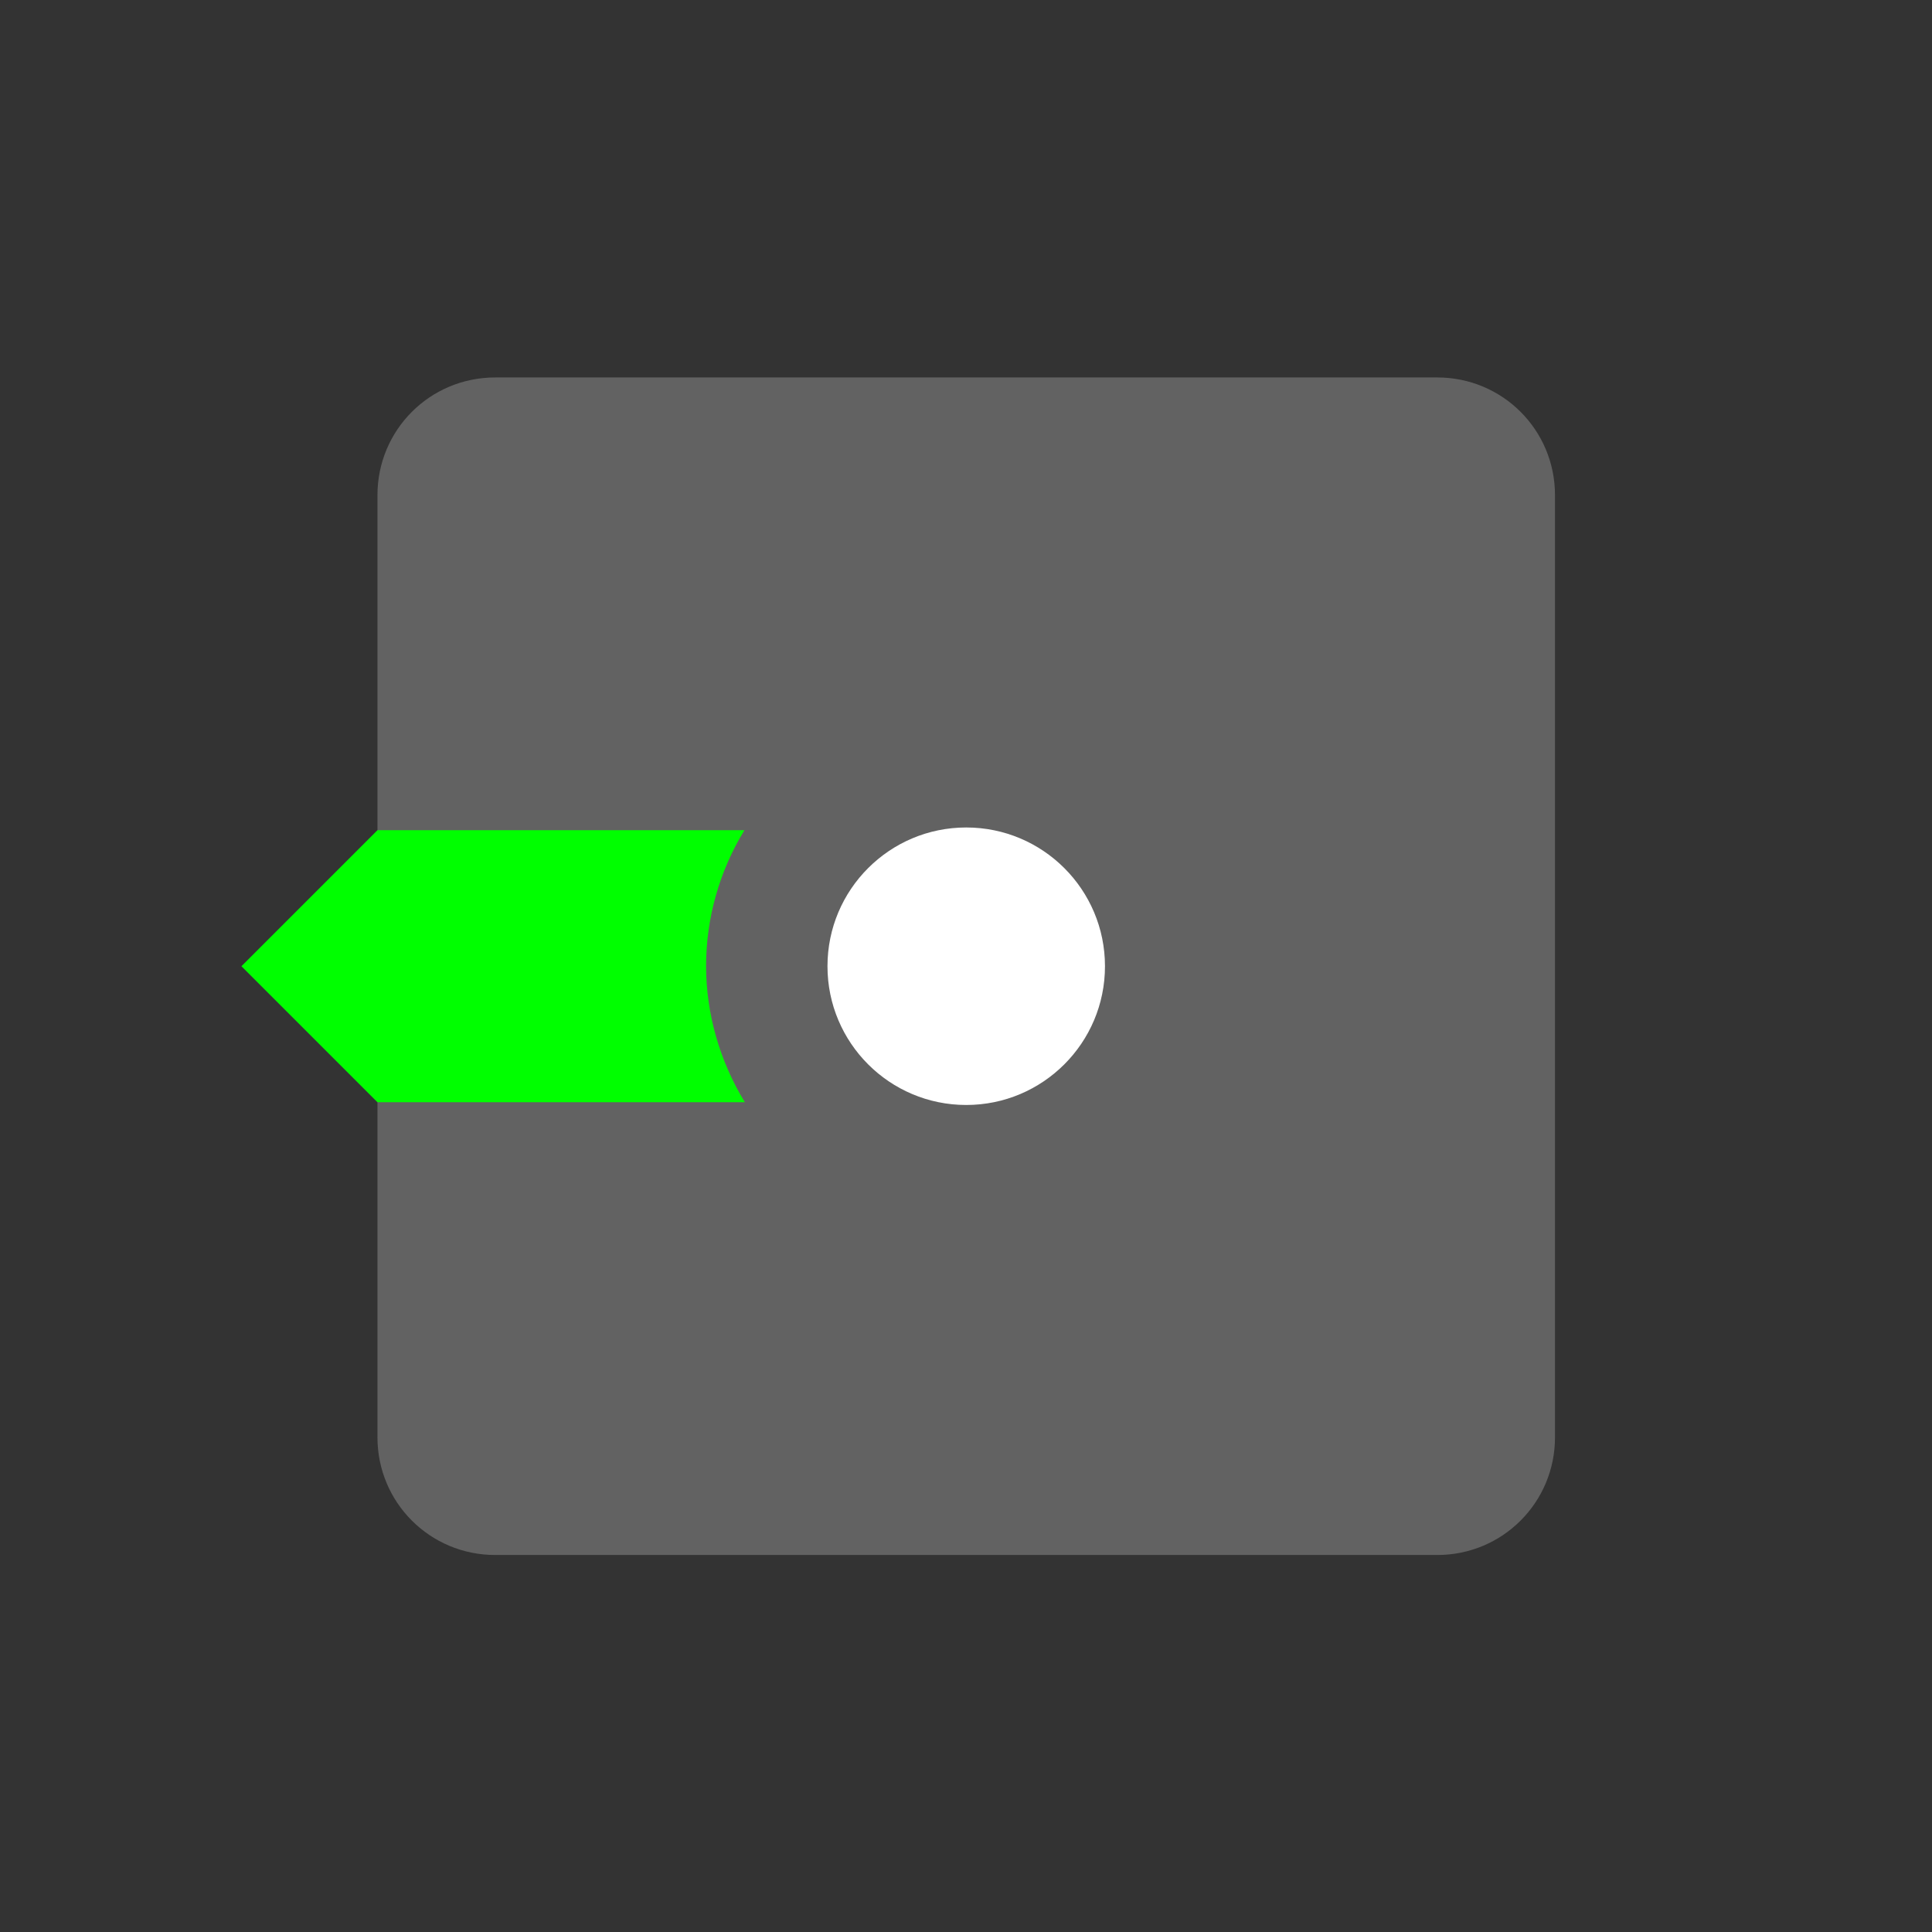 <?xml version="1.0" encoding="UTF-8" standalone="no"?>
<!-- Created with Inkscape (http://www.inkscape.org/) -->

<svg
   xmlns:dc="http://purl.org/dc/elements/1.1/"
   xmlns:cc="http://creativecommons.org/ns#"
   xmlns:rdf="http://www.w3.org/1999/02/22-rdf-syntax-ns#"
   xmlns:svg="http://www.w3.org/2000/svg"
   xmlns="http://www.w3.org/2000/svg"
   xmlns:sodipodi="http://sodipodi.sourceforge.net/DTD/sodipodi-0.dtd"
   xmlns:inkscape="http://www.inkscape.org/namespaces/inkscape"
   width="16"
   height="16"
   viewBox="0 0 4.233 4.233"
   version="1.1"
   id="svg8"
   inkscape:version="0.92+devel (01e32517f0, 2017-08-26, custom)"
   sodipodi:docname="escape-direction-left.svg">
  <rect x="0" y="0" width="4.233" height="4.233" fill="#333333" stroke="none"/>
  <defs
     id="defs2" />
  <sodipodi:namedview
     id="base"
     pagecolor="#002466"
     bordercolor="#ffffff"
     borderopacity="0.38"
     inkscape:pageopacity="1"
     inkscape:pageshadow="2"
     inkscape:zoom="18.384777"
     inkscape:cx="7.9184104"
     inkscape:cy="7.9999986"
     inkscape:document-units="px"
     inkscape:current-layer="svg8"
     inkscape:document-rotation="0"
     showgrid="false"
     inkscape:showpageshadow="false"
     borderlayer="true"
     inkscape:window-width="1920"
     inkscape:window-height="1051"
     inkscape:window-x="0"
     inkscape:window-y="0"
     inkscape:window-maximized="1"
     units="px"
     inkscape:snap-page="true"
     inkscape:snap-grids="false"
     inkscape:snap-to-guides="false"
     inkscape:snap-object-midpoints="true"
     inkscape:snap-center="true"
     showguides="false" />
  <g
     id="g841"
     inkscape:label="#escape-direction-left"
     transform="matrix(0,1,1,0,-4.4595335e-8,-4.4595339e-8)">
    <rect
       inkscape:label="#boundary"
       y="4.4595335e-08"
       x="4.4595339e-08"
       height="4.233"
       width="4.233"
       id="rect811"
       style="fill:none;stroke-width:0.205" />
    <path
       inkscape:label="#"
       inkscape:connector-curvature="0"
       id="rect830"
       d="m 0.827,3.149 8e-8,-2.064 C 0.827,0.942 0.942,0.827 1.085,0.827 l 2.064,-6e-8 c 0.143,6e-8 0.258,0.115 0.258,0.258 l 10e-8,2.064 c 1e-7,0.143 -0.115,0.258 -0.258,0.258 l -2.064,-10e-8 c -0.143,0 -0.258,-0.115 -0.258,-0.258 z"
       style="opacity:0.3;fill:#d0d0d0;stroke-width:0.198" />
    <path
       inkscape:label="#"
       id="rect814"
       d="m 1.819,1.631 c 0.09,-0.055 0.193,-0.084 0.298,-0.084 0.105,3.117e-4 0.208,0.03 0.298,0.085 l -4e-7,-0.805 L 2.117,0.529 1.819,0.827 Z"
       style="fill:#00ff00;stroke-width:0.198"
       inkscape:connector-curvature="0"
       sodipodi:nodetypes="ccccccc" />
    <circle
       inkscape:label="#"
       style="fill:#ffffff;stroke-width:0.111"
       id="circle817"
       cx="-2.117"
       cy="2.117"
       r="0.304"
       transform="rotate(-90)" />
  </g>
</svg>
